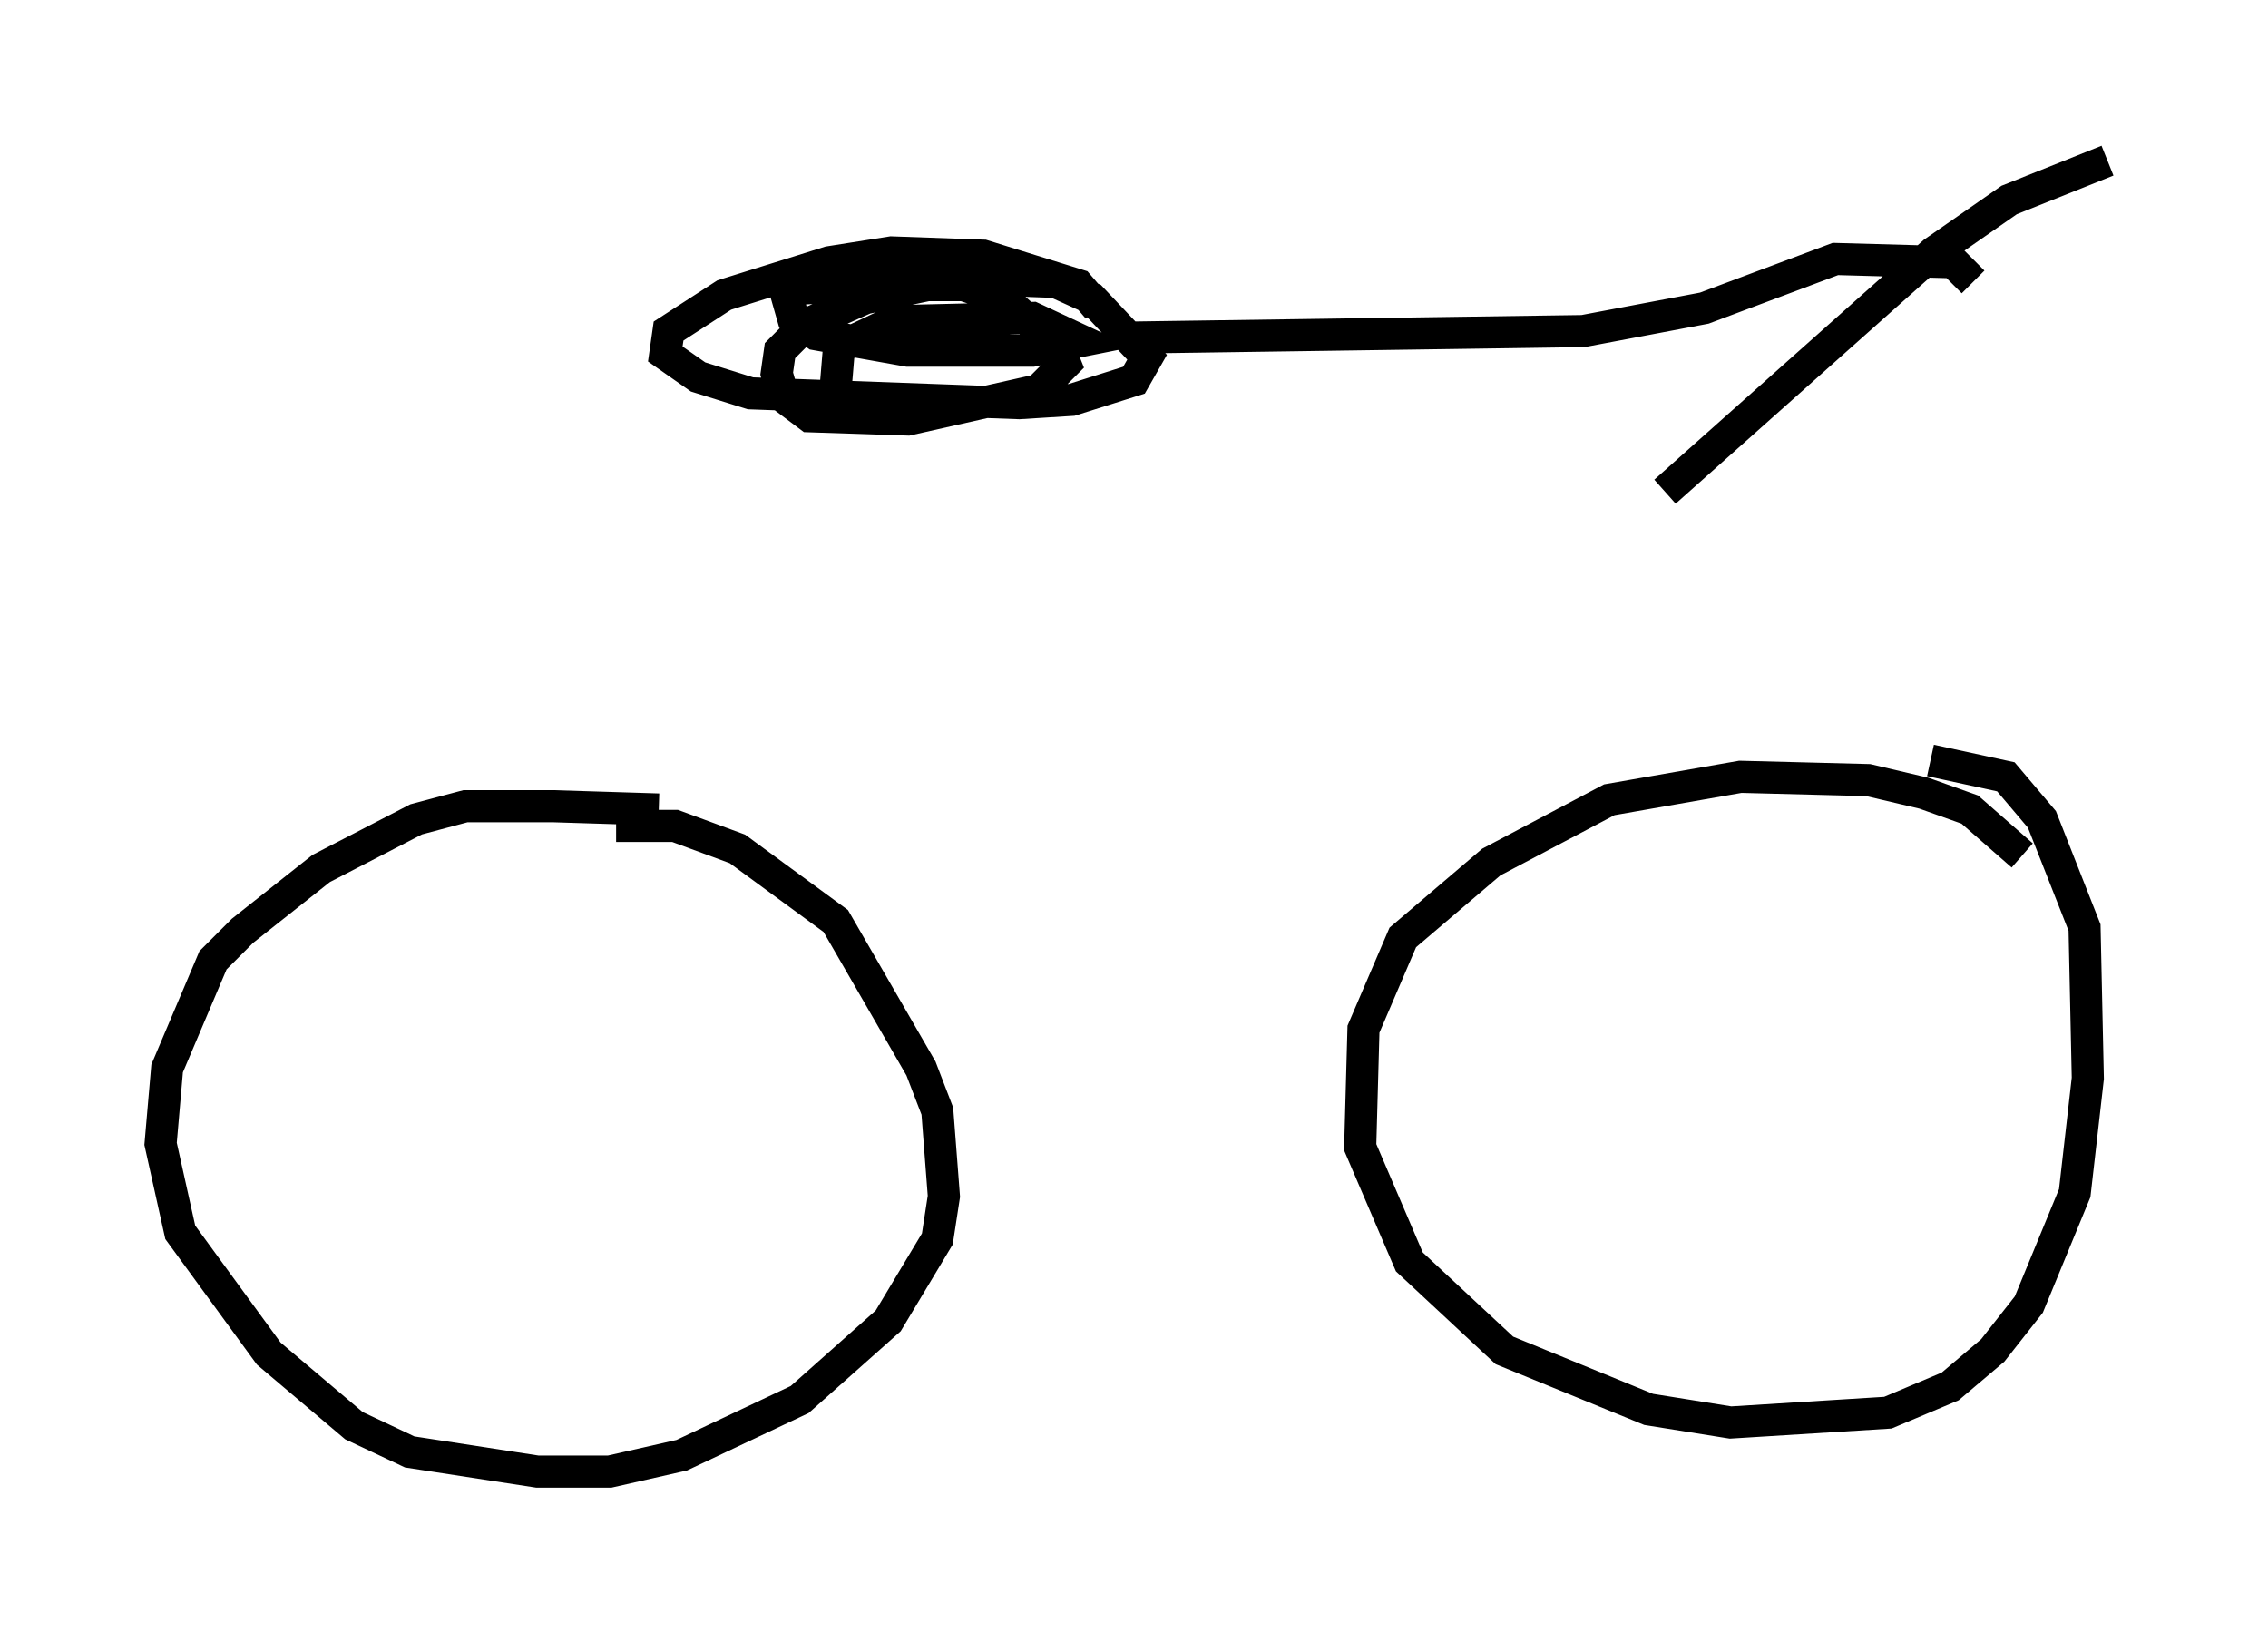 <?xml version="1.0" encoding="utf-8" ?>
<svg baseProfile="full" height="50.834" version="1.1" width="70.638" xmlns="http://www.w3.org/2000/svg" xmlns:ev="http://www.w3.org/2001/xml-events" xmlns:xlink="http://www.w3.org/1999/xlink"><defs /><rect fill="white" height="50.834" width="70.638" x="0" y="0" /><path d="M21.436, 25.723 m-0.919, -0.51 l-3.267, -0.102 -2.756, 0.0 l-1.531, 0.408 -2.96, 1.531 l-2.45, 1.94 -0.919, 0.919 l-1.429, 3.369 -0.204, 2.348 l0.613, 2.756 2.756, 3.777 l2.654, 2.246 1.735, 0.817 l3.981, 0.613 2.246, 0.0 l2.246, -0.51 3.675, -1.735 l2.756, -2.45 1.531, -2.552 l0.204, -1.327 -0.204, -2.654 l-0.51, -1.327 -2.654, -4.594 l-3.063, -2.246 -1.94, -0.715 l-1.838, 0.0 m43.794, 0.919 l-1.633, -1.429 -1.429, -0.51 l-1.735, -0.408 -3.981, -0.102 l-4.083, 0.715 -3.675, 1.94 l-2.756, 2.348 -1.225, 2.858 l-0.102, 3.675 1.531, 3.573 l2.96, 2.756 4.492, 1.838 l2.552, 0.408 4.9, -0.306 l1.94, -0.817 1.327, -1.123 l1.123, -1.429 1.429, -3.471 l0.408, -3.573 -0.102, -4.696 l-1.327, -3.369 -1.123, -1.327 l-2.348, -0.51 m5.513, -18.681 l-3.063, 1.225 -2.348, 1.633 l-8.371, 7.452 m9.596, -6.533 l-0.613, -0.613 -3.675, -0.102 l-4.083, 1.531 -3.777, 0.715 l-14.19, 0.204 m-0.919, -0.919 l-0.613, -0.715 -2.96, -0.919 l-2.858, -0.102 -1.94, 0.306 l-3.267, 1.021 -1.735, 1.123 l-0.102, 0.715 1.021, 0.715 l1.633, 0.51 8.371, 0.306 l1.633, -0.102 1.94, -0.613 l0.408, -0.715 -1.735, -1.838 l-1.123, -0.51 -2.756, -0.102 m-4.083, 3.369 l0.102, -1.225 1.735, -0.817 l4.288, -0.102 1.531, 0.715 l-1.531, 0.306 -3.879, 0.0 l-2.858, -0.51 -0.715, -0.51 l-0.204, -0.715 0.51, -0.204 l4.696, -0.204 1.531, 0.51 l1.735, 1.531 0.204, 0.51 l-0.817, 0.817 -4.083, 0.919 l-3.063, -0.102 -0.817, -0.613 l-0.204, -0.715 0.102, -0.715 l0.817, -0.817 1.838, -0.817 l1.94, -0.408 2.246, 0.0 l0.204, 1.021 -0.919, 0.613 l-2.246, 0.102 " fill="none" stroke="black" stroke-width="1" /></svg>